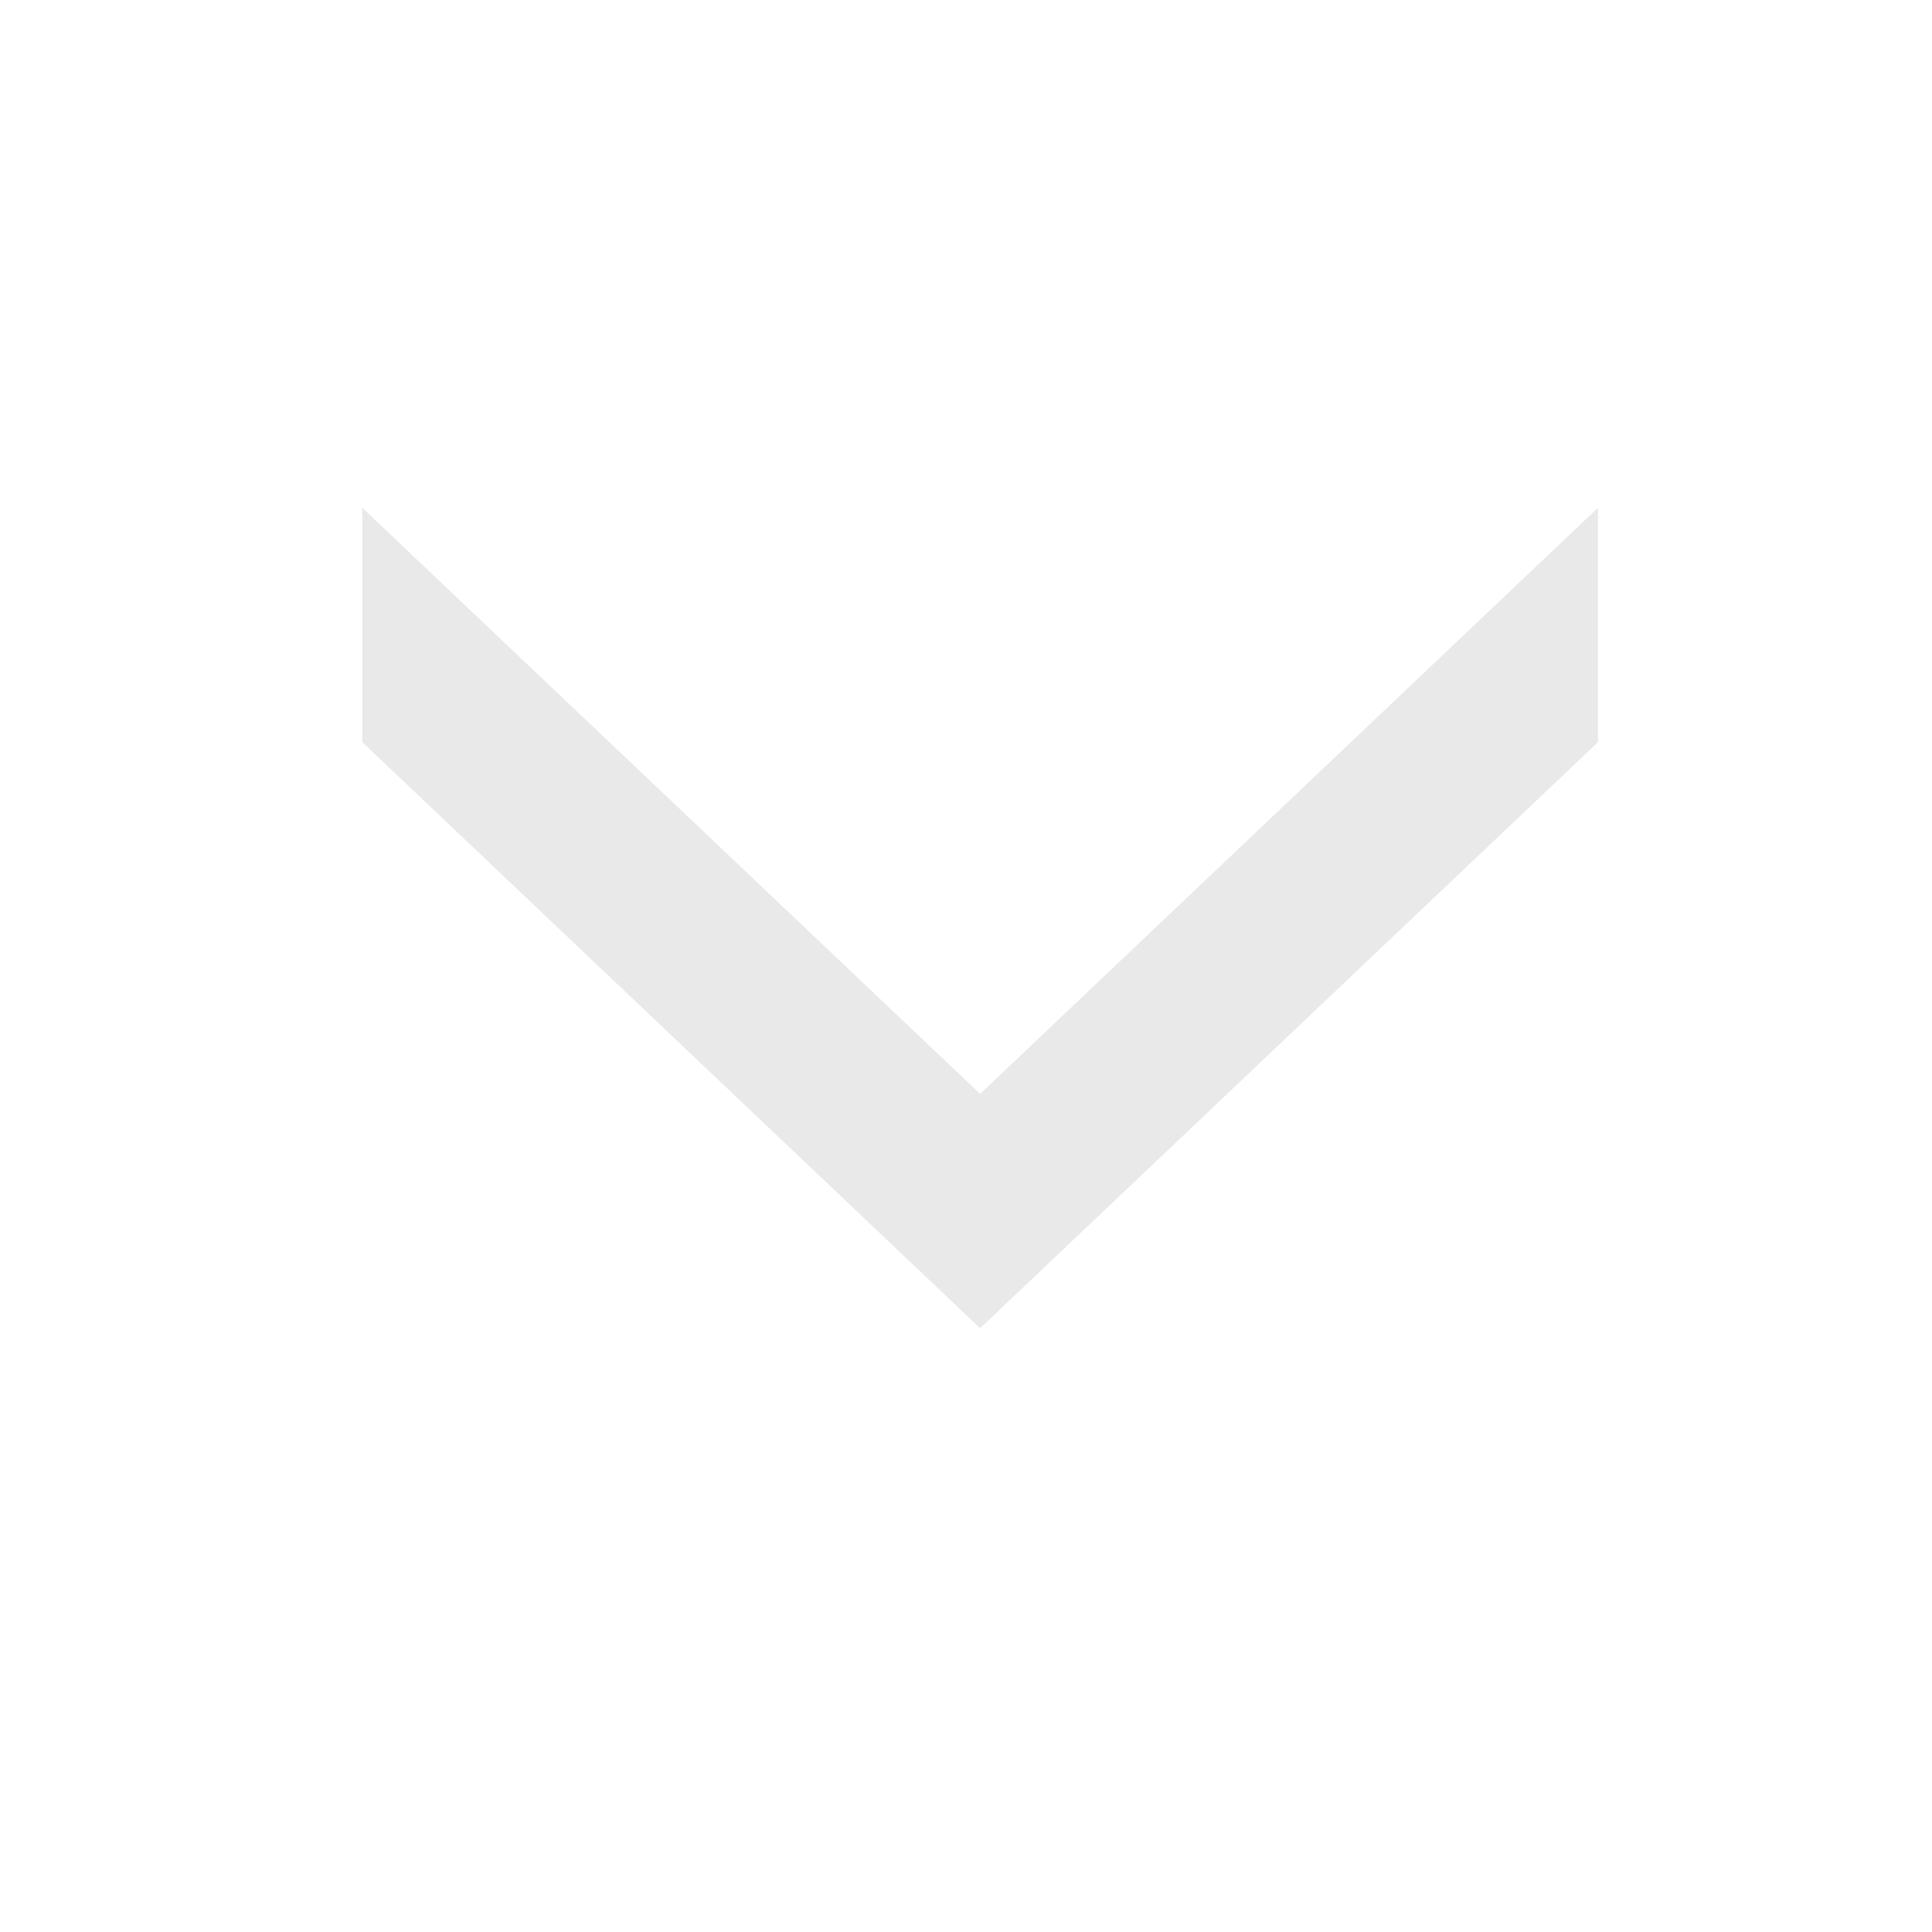 <?xml version="1.0" encoding="utf-8"?>
<svg version="1.1" width="16" height="16" viewBox="0 0 16 16" xmlns="http://www.w3.org/2000/svg">
  <path d="M 13.234 4.205 L 13.234 6.146 L 8.117 11 L 3 6.146 L 3 4.205 L 8.117 9.059 Z" style="fill: rgb(233, 233, 233);"/>
</svg>